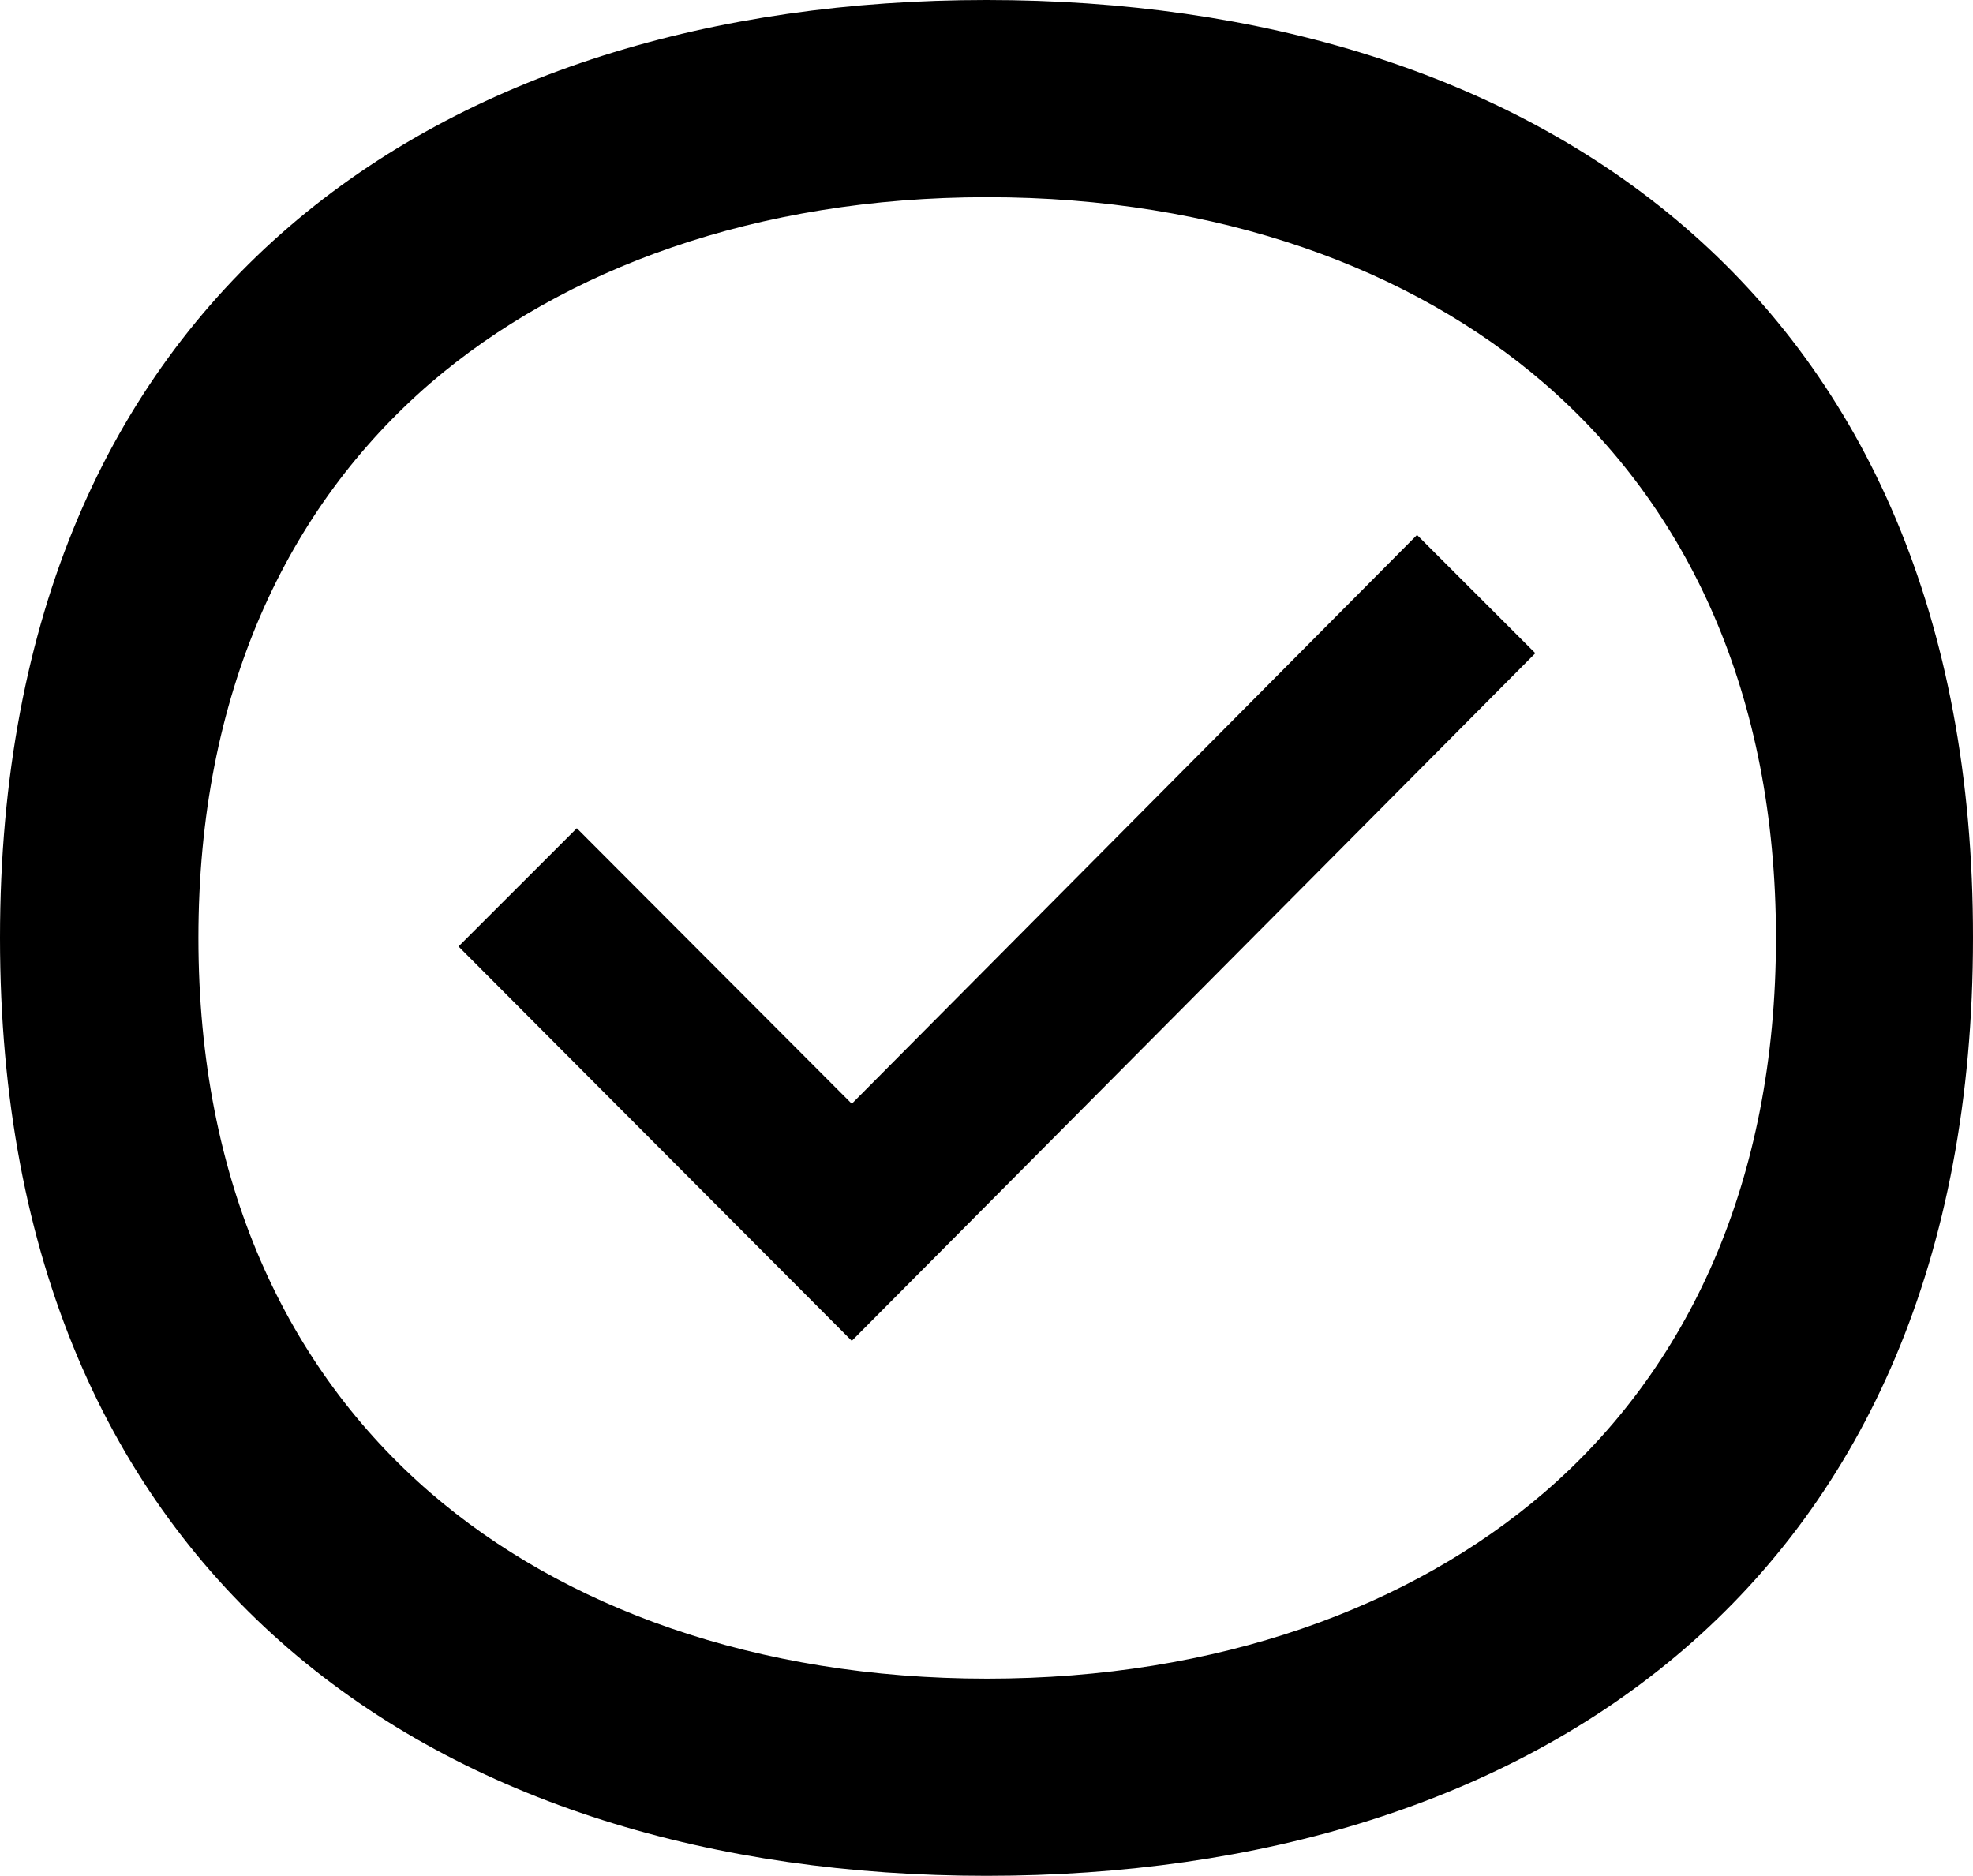 <svg width="284" height="270" xmlns="http://www.w3.org/2000/svg" xmlns:xlink="http://www.w3.org/1999/xlink" xml:space="preserve" overflow="hidden"><defs><clipPath id="clip0"><rect x="1076" y="793" width="284" height="270"/></clipPath></defs><g clip-path="url(#clip0)" transform="translate(-1076 -793)"><path d="M1218 793C1139.63 793 1076 835.025 1076 928 1076 1020.98 1139.63 1063 1218 1063 1296.47 1063 1360 1020.98 1360 928 1360.1 835.025 1296.47 793 1218 793ZM1298.27 1007.84C1279.13 1024.29 1251.37 1034.62 1218.1 1034.62 1184.73 1034.62 1156.97 1024.29 1137.93 1007.84 1117.29 989.984 1104.56 963.204 1104.56 928 1104.56 892.796 1117.29 866.016 1137.93 848.163 1157.07 831.715 1184.83 821.384 1218.1 821.384 1251.47 821.384 1279.23 831.715 1298.27 848.163 1318.91 866.016 1331.64 892.796 1331.64 928 1331.64 963.204 1318.91 990.084 1298.27 1007.84Z" fill-rule="evenodd"/><path d="M1279.97 870 1297 887.021 1198.61 986 1142 929.234 1159.03 912.213 1198.61 951.872Z" fill-rule="evenodd"/></g></svg>